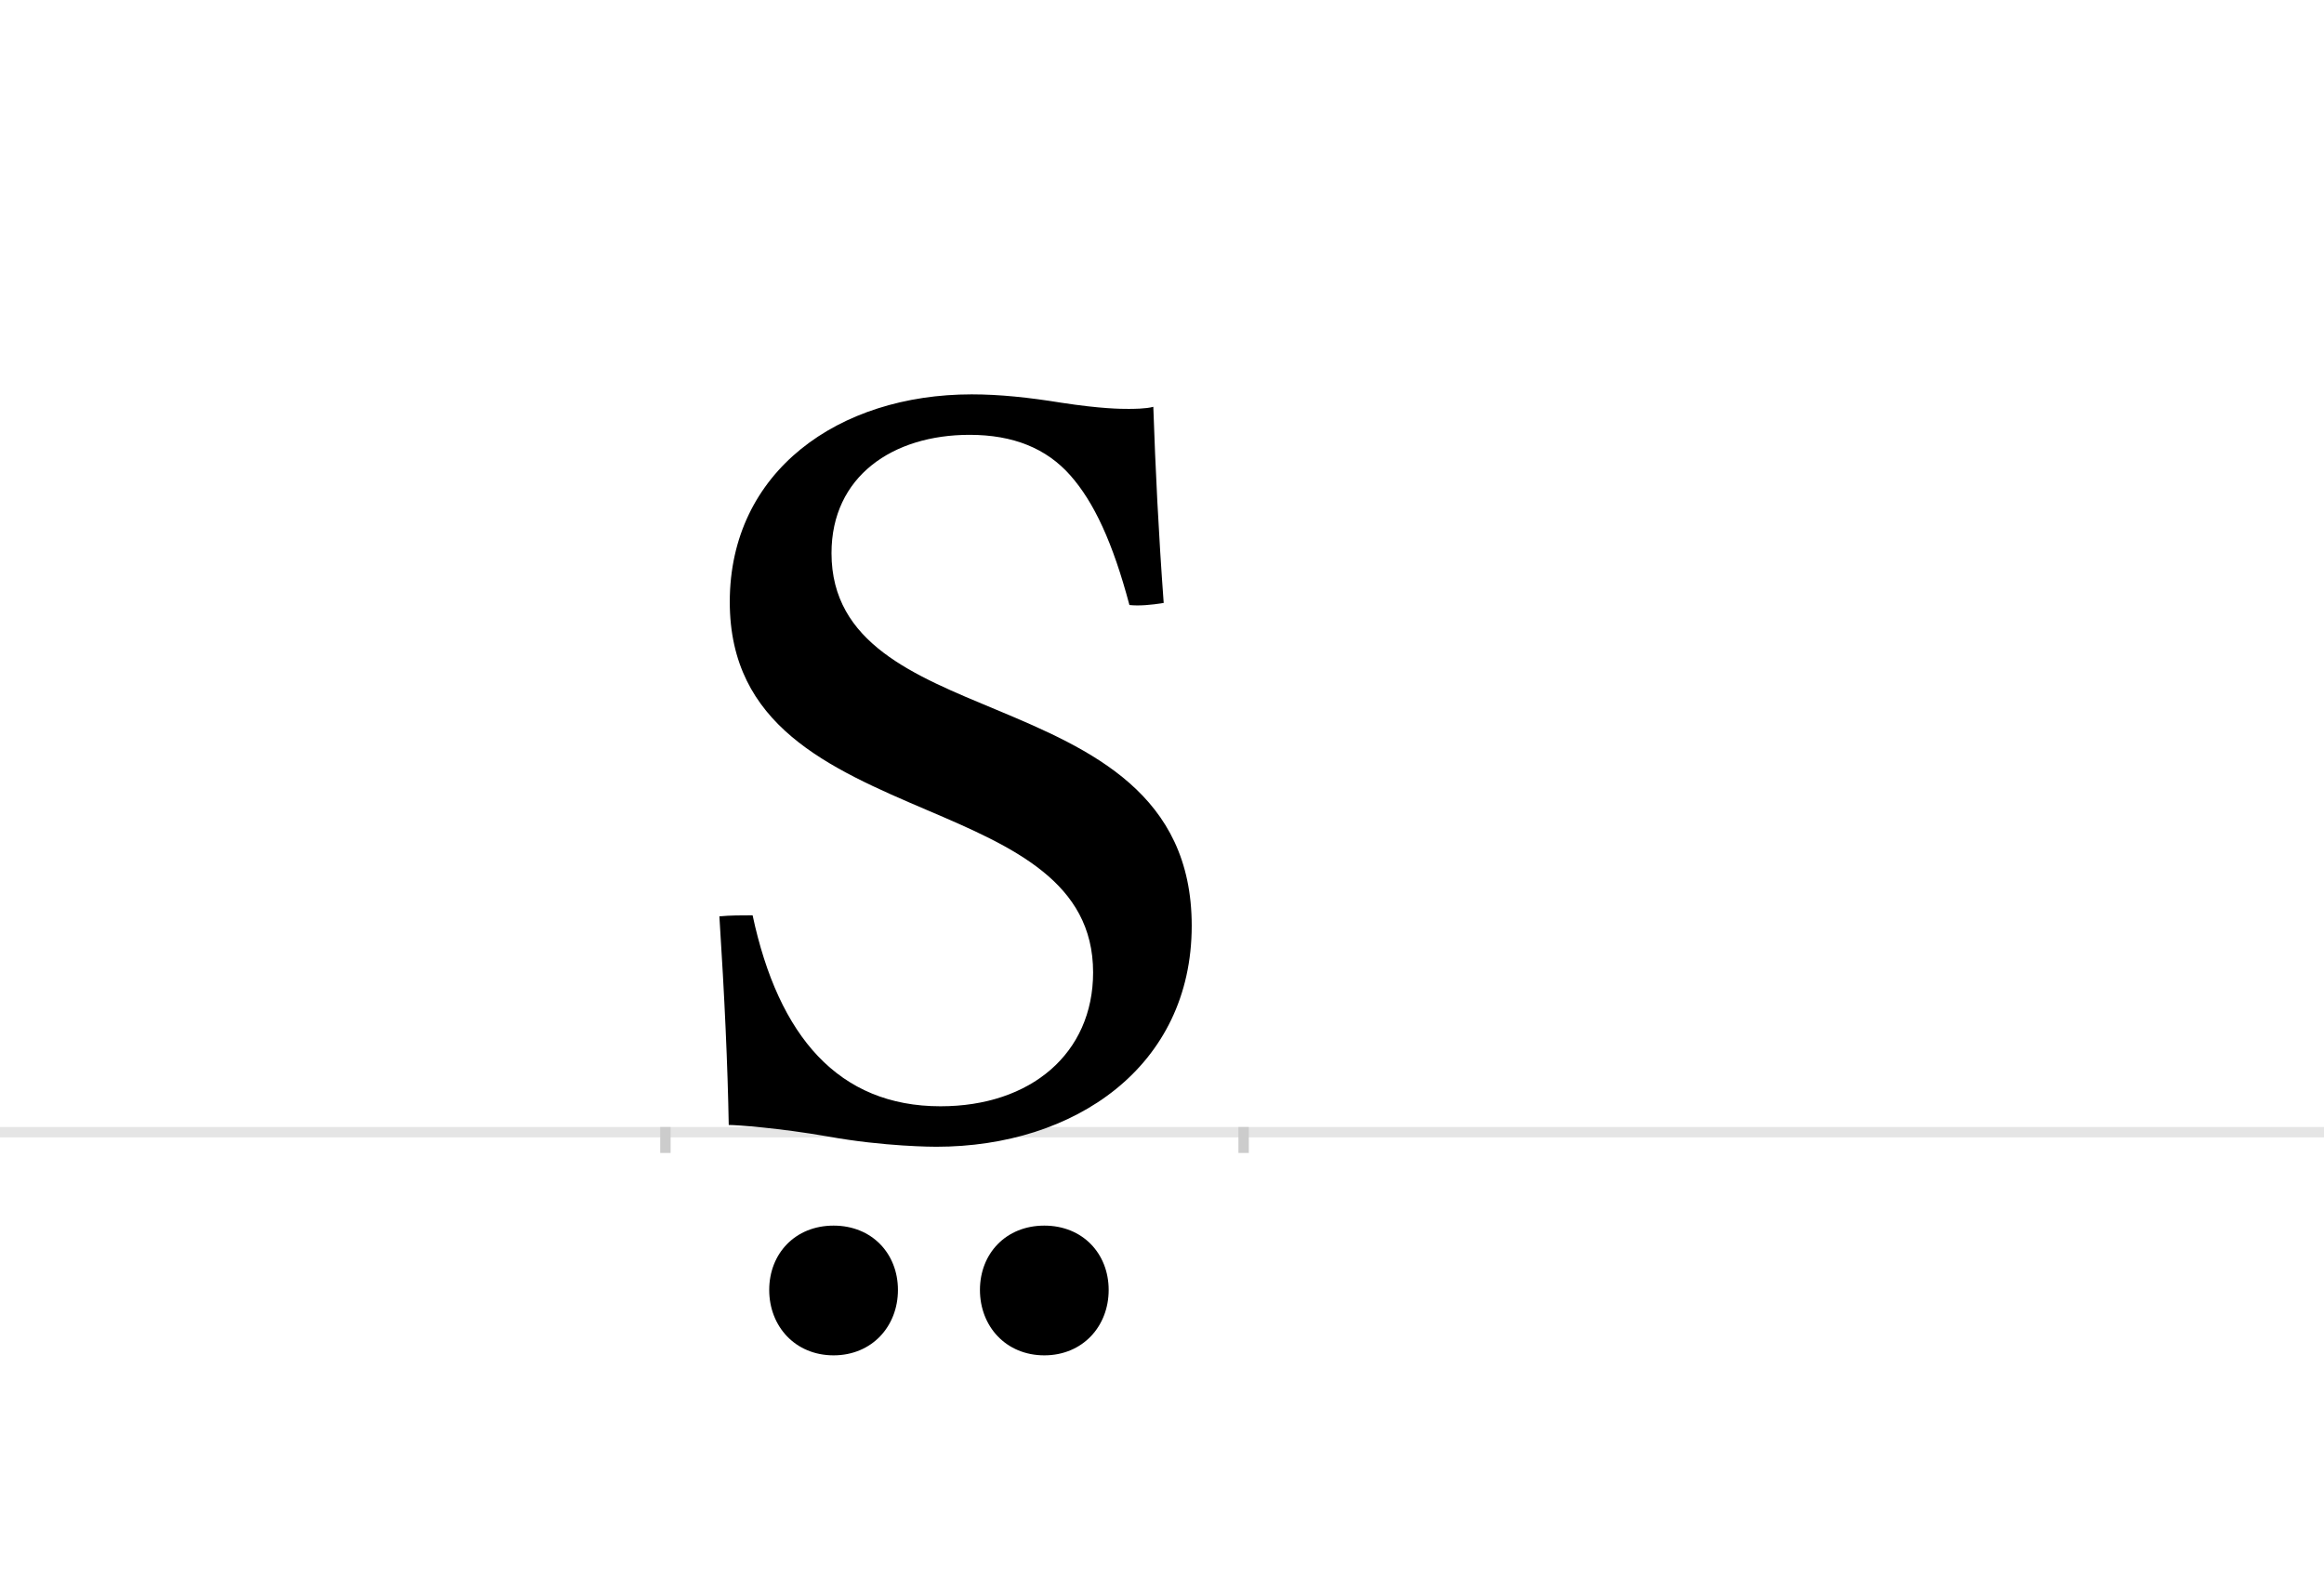 <?xml version="1.0" encoding="UTF-8"?>
<svg height="1521" version="1.1" width="2238.75" xmlns="http://www.w3.org/2000/svg" xmlns:xlink="http://www.w3.org/1999/xlink">
 <rect width="100%" height="100%" fill="#808080" stroke="none"/>
 <path d="M0,0 l2238.75,0 l0,1521 l-2238.75,0 Z M0,0" fill="rgb(255,255,255)" transform="matrix(1,0,0,-1,0,1521)"/>
 <path d="M0,0 l2238.75,0" fill="none" stroke="rgb(229,229,229)" stroke-width="10" transform="matrix(1,0,0,-1,0,1091)"/>
 <path d="M0,5 l0,-25" fill="none" stroke="rgb(204,204,204)" stroke-width="10" transform="matrix(1,0,0,-1,641,1091)"/>
 <path d="M0,5 l0,-25" fill="none" stroke="rgb(204,204,204)" stroke-width="10" transform="matrix(1,0,0,-1,1198,1091)"/>
 <path d="M84,209 c-10,0,-22,0,-32,-1 c5,-78,8,-144,9,-201 c8,0,49,-3,95,-11 c55,-10,103,-10,105,-10 c133,0,246,77,246,213 c0,127,-97,170,-188,208 c-79,33,-159,64,-159,151 c0,74,59,114,133,114 c42,0,74,-13,97,-39 c23,-26,41,-65,57,-125 c9,-1,21,0,33,2 c-5,68,-8,130,-10,189 c-7,-2,-20,-2,-24,-2 c-7,0,-26,0,-65,6 c-31,5,-59,8,-86,8 c-128,0,-233,-74,-233,-200 c0,-119,95,-160,191,-201 c82,-35,159,-69,159,-156 c0,-78,-60,-129,-147,-129 c-98,0,-156,67,-181,184 Z M100,-152 c0,-35,25,-63,62,-63 c37,0,62,28,62,63 c0,35,-25,62,-62,62 c-37,0,-62,-27,-62,-62 Z M303,-152 c0,-35,25,-63,62,-63 c37,0,62,28,62,63 c0,35,-25,62,-62,62 c-37,0,-62,-27,-62,-62 Z M303,-152" fill="rgb(0,0,0)" transform="matrix(1,0,0,-1,641,1091)"/>
</svg>